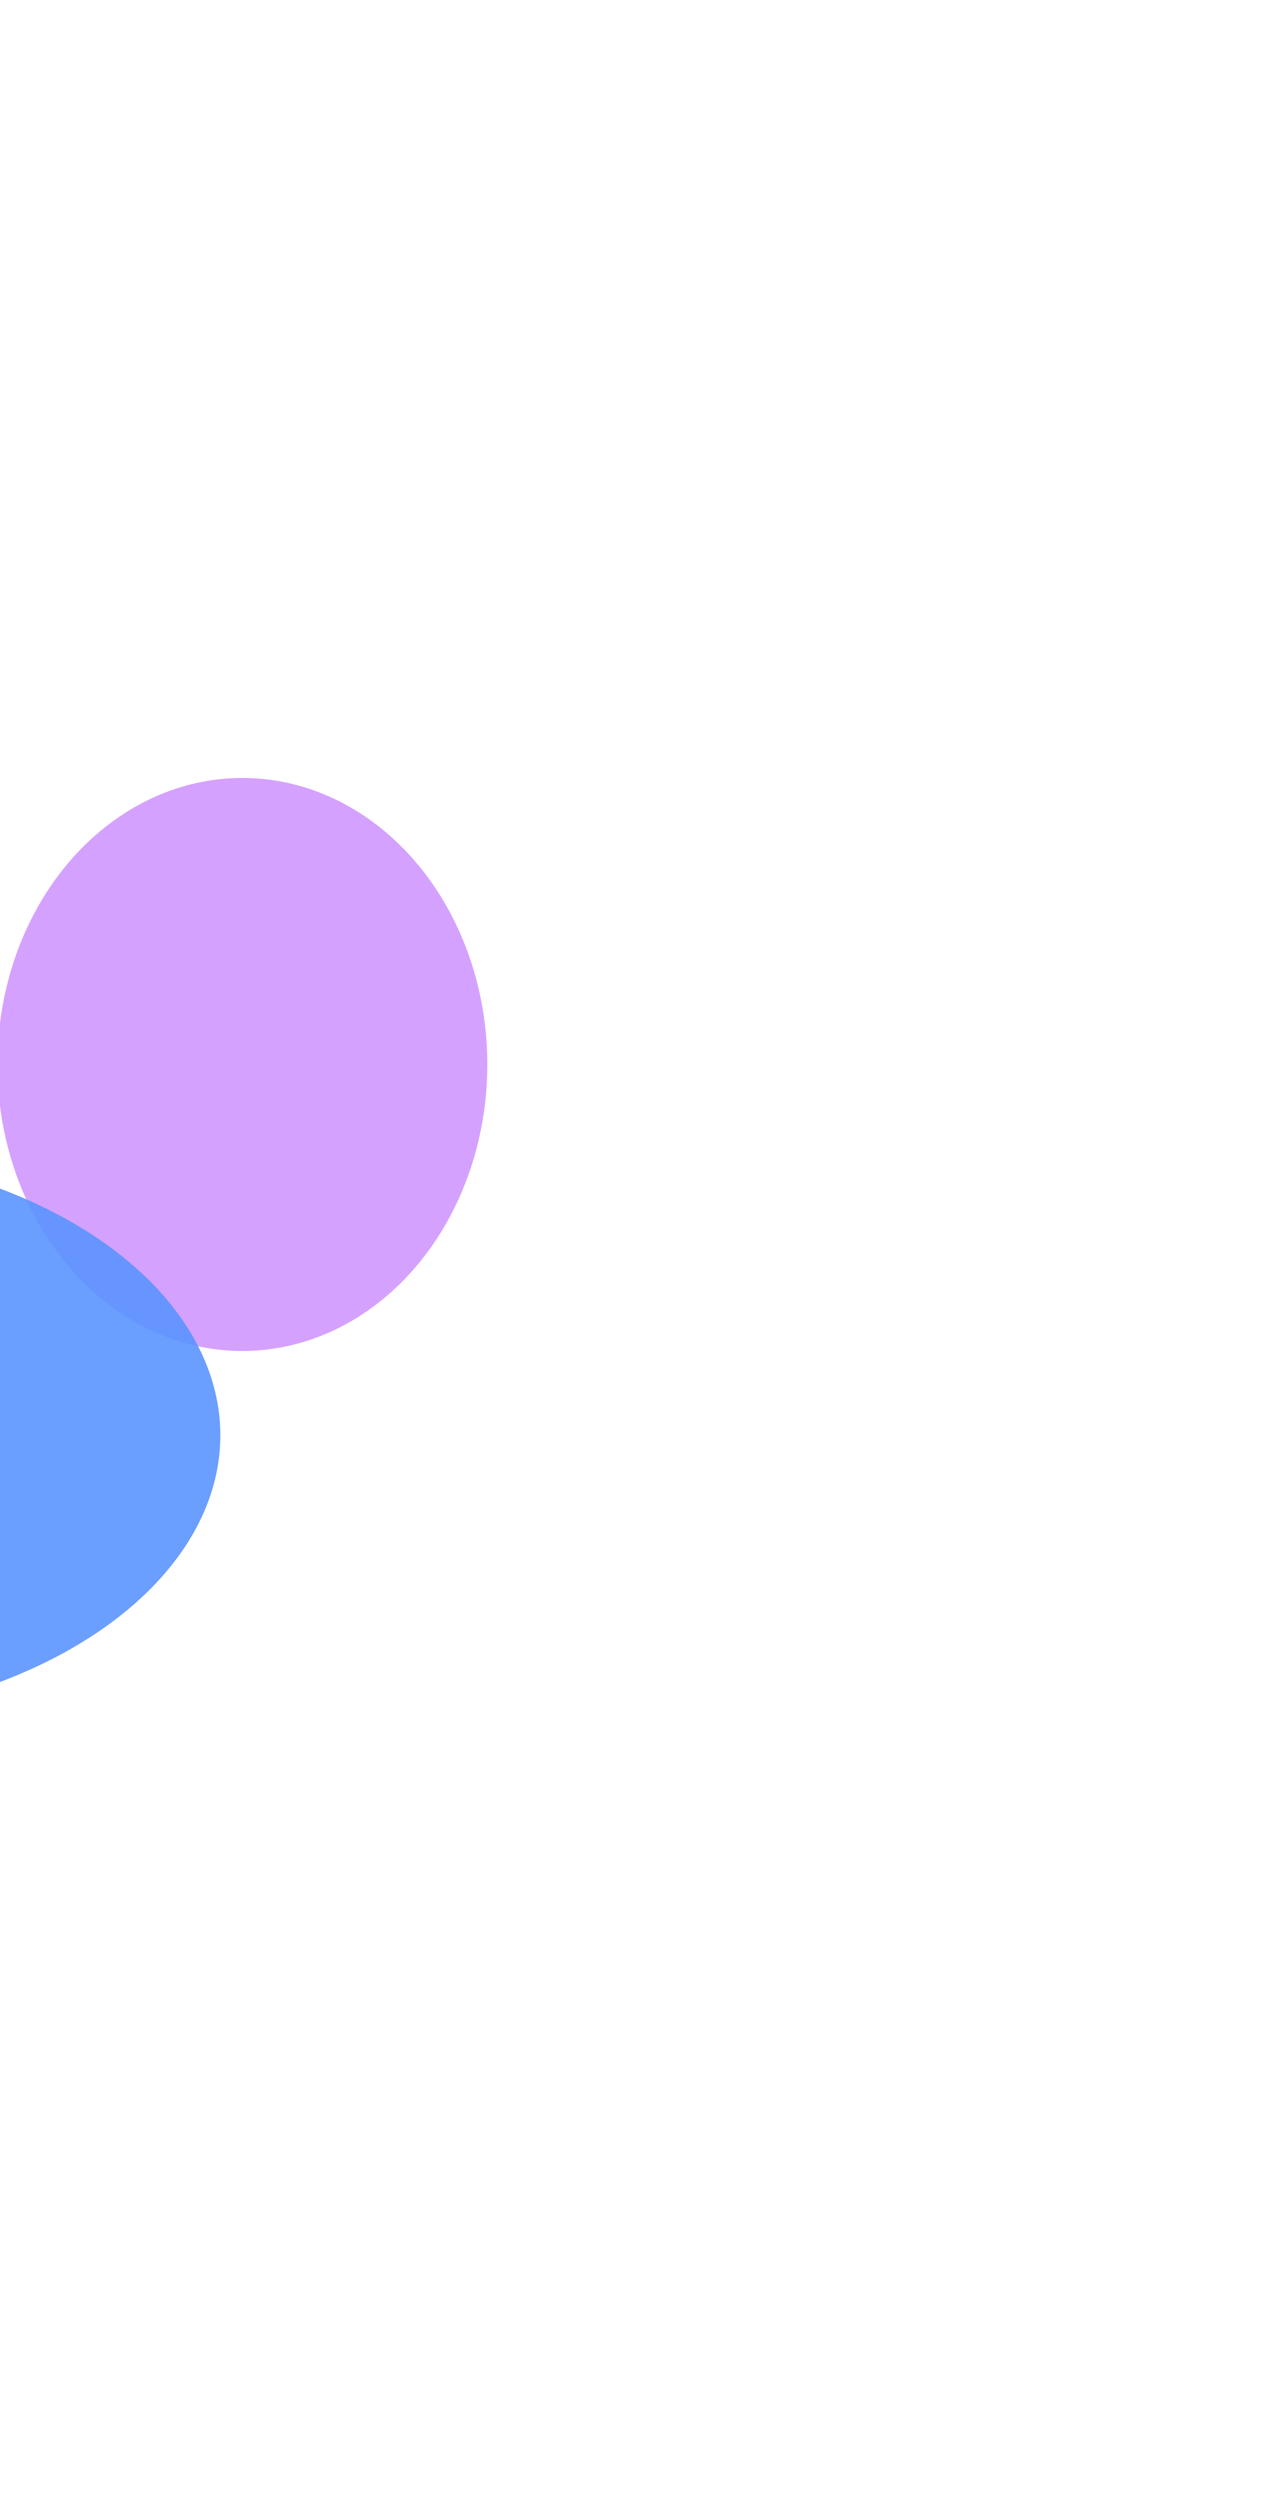 <svg width="488" height="964" viewBox="0 0 488 964" fill="none" xmlns="http://www.w3.org/2000/svg">
<g opacity="0.57" filter="url(#filter0_f_2018_25109)">
<ellipse cx="93.5" cy="410.5" rx="94.5" ry="110.5" fill="#B65AFF"/>
</g>
<g opacity="0.9" filter="url(#filter1_f_2018_25109)">
<ellipse cx="-88" cy="553.5" rx="173" ry="110.5" fill="#5A93FF"/>
</g>
<defs>
<filter id="filter0_f_2018_25109" x="-301" y="0" width="789" height="821" filterUnits="userSpaceOnUse" color-interpolation-filters="sRGB">
<feFlood flood-opacity="0" result="BackgroundImageFix"/>
<feBlend mode="normal" in="SourceGraphic" in2="BackgroundImageFix" result="shape"/>
<feGaussianBlur stdDeviation="150" result="effect1_foregroundBlur_2018_25109"/>
</filter>
<filter id="filter1_f_2018_25109" x="-561" y="143" width="946" height="821" filterUnits="userSpaceOnUse" color-interpolation-filters="sRGB">
<feFlood flood-opacity="0" result="BackgroundImageFix"/>
<feBlend mode="normal" in="SourceGraphic" in2="BackgroundImageFix" result="shape"/>
<feGaussianBlur stdDeviation="150" result="effect1_foregroundBlur_2018_25109"/>
</filter>
</defs>
</svg>
